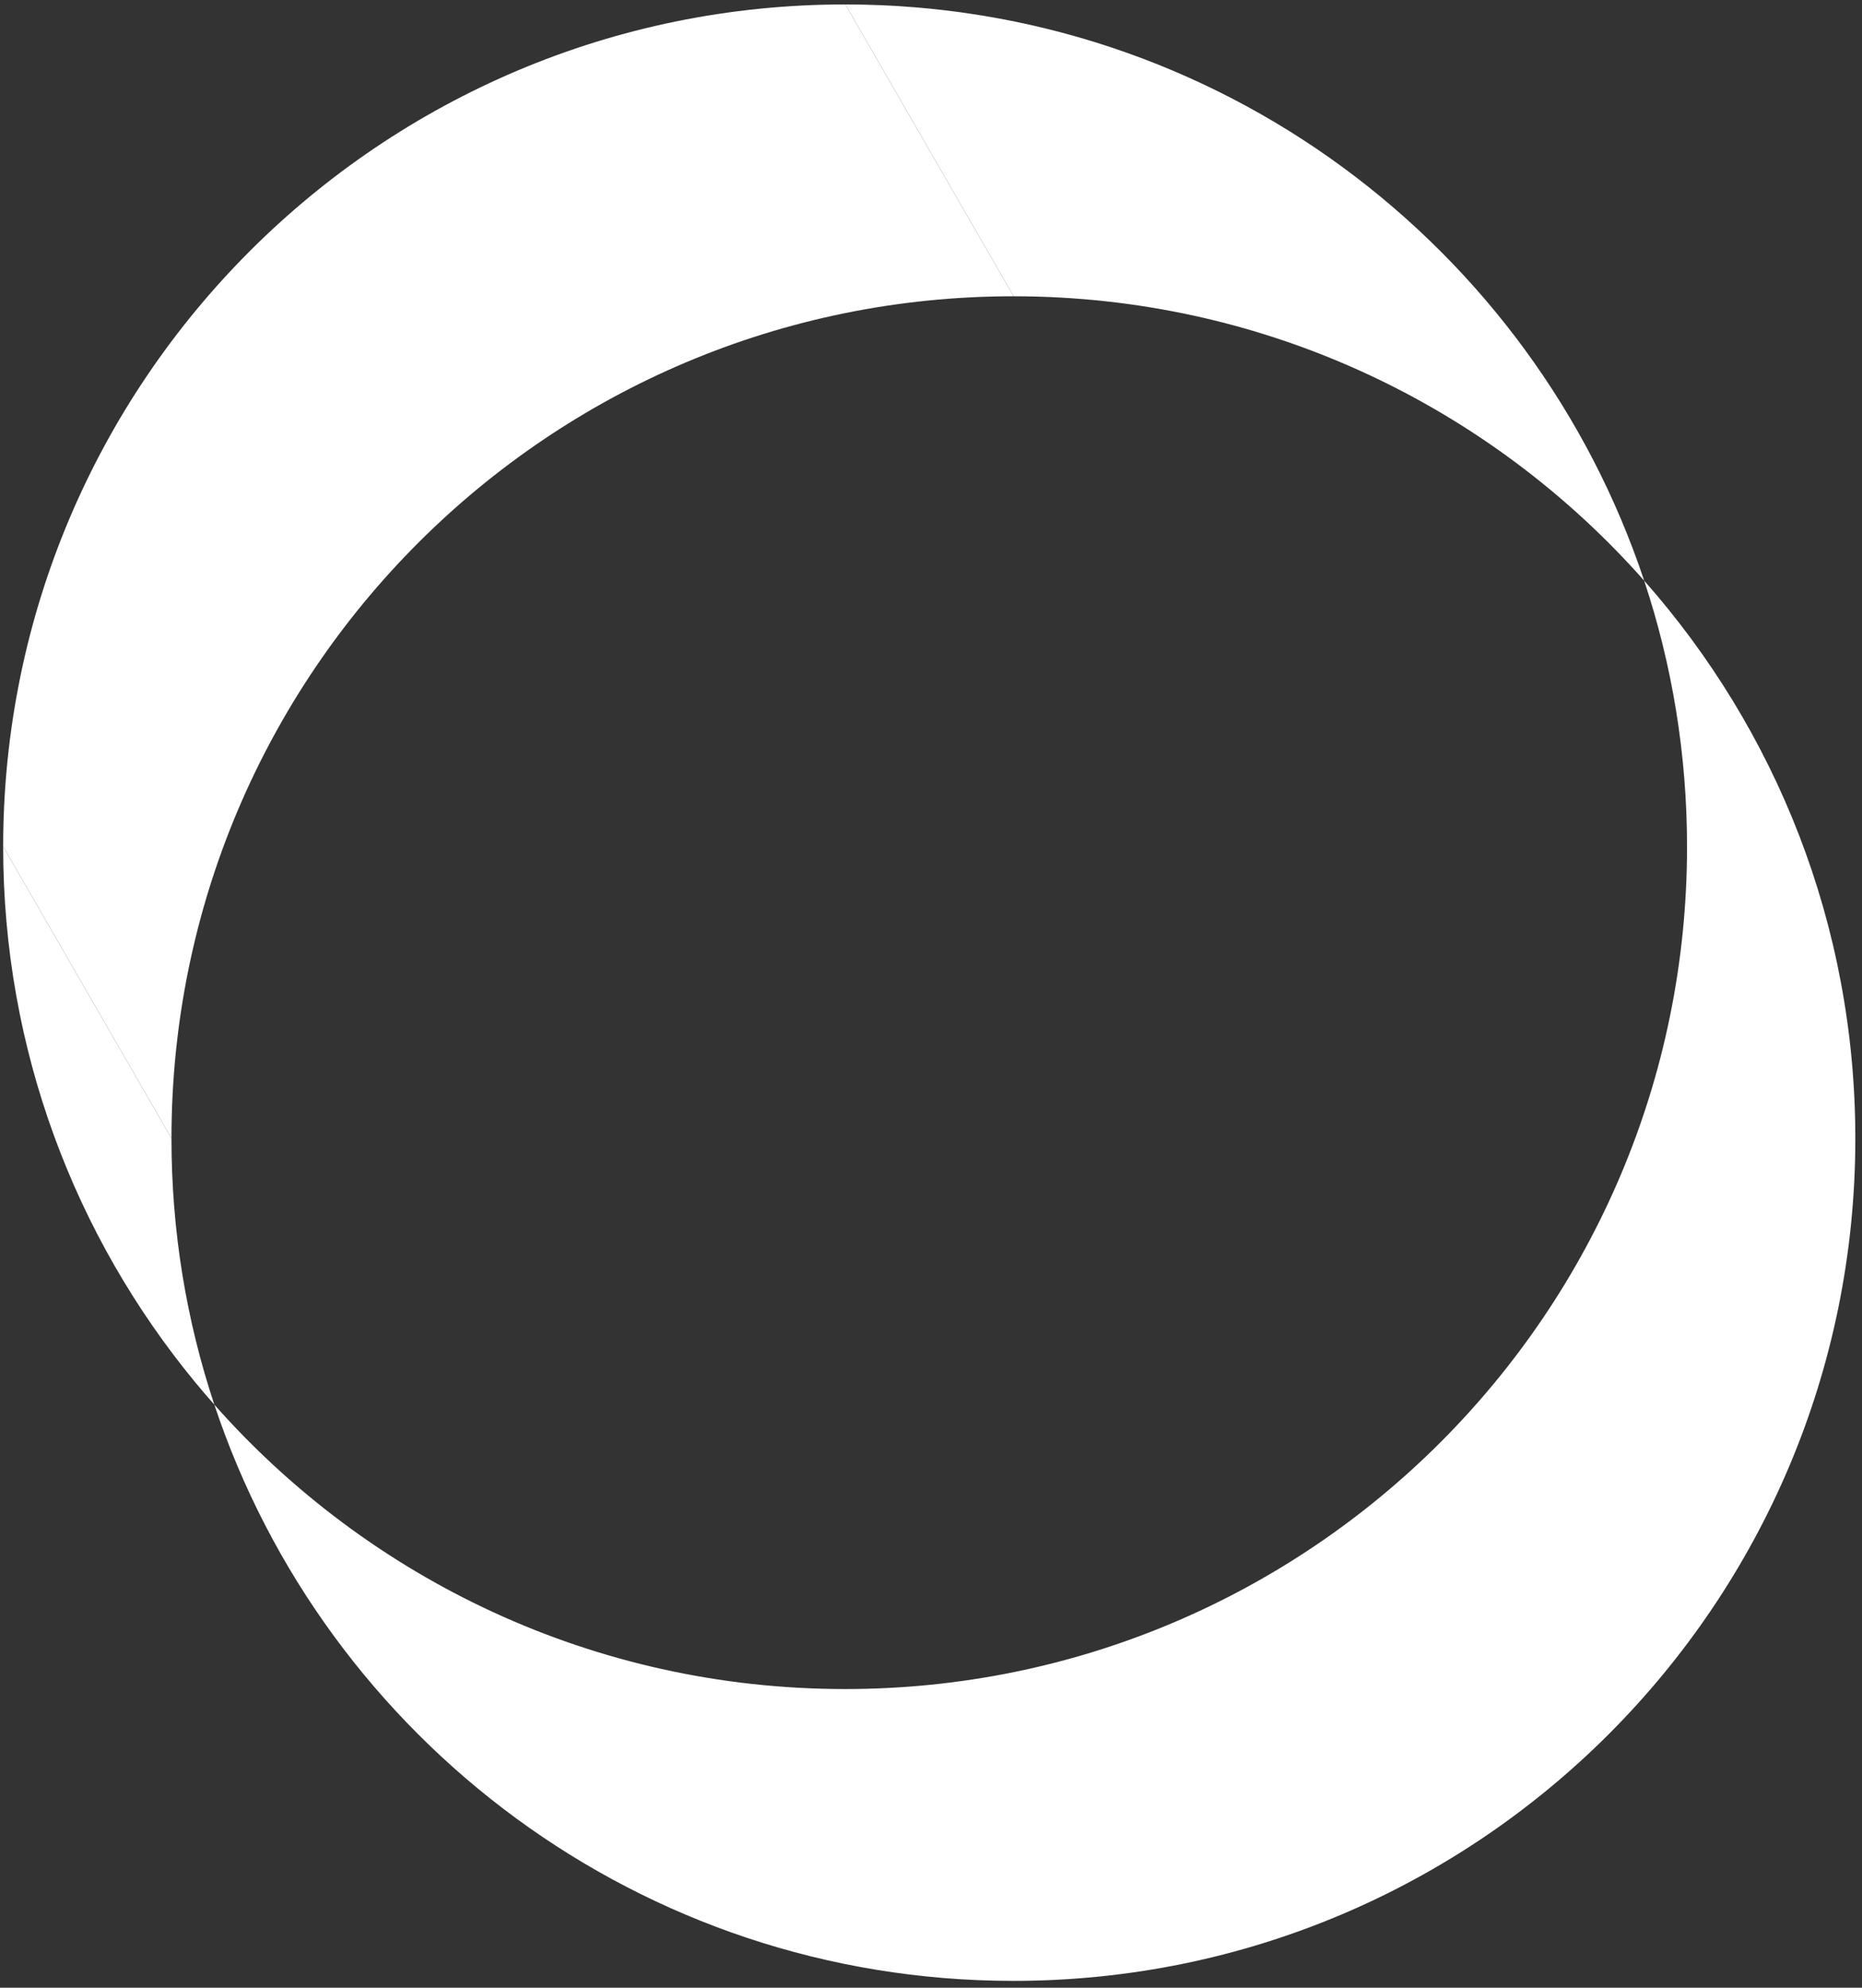 <svg width="179" height="191" viewBox="0 0 179 191" fill="none" xmlns="http://www.w3.org/2000/svg">
<rect x="0" y="0" width="179" height="191" fill="#333333" stroke="none"/>
<g id="Vector">
<path fill-rule="evenodd" clip-rule="evenodd" d="M20.606 134.977C19.982 134.272 19.37 133.557 18.771 132.83C7.229 118.836 0.299 100.897 0.304 81.341L16.484 109.383C16.481 118.327 17.929 126.933 20.606 134.977ZM158.058 55.795C170.696 70.078 178.365 88.859 178.359 109.431C178.346 154.132 142.098 190.358 97.397 190.345C61.641 190.334 31.306 167.138 20.606 134.977C35.429 151.73 57.089 162.295 81.218 162.302C125.919 162.316 162.166 126.089 162.18 81.389C162.182 72.445 160.734 63.839 158.058 55.795ZM158.058 55.795C143.234 39.041 121.574 28.477 97.445 28.47L81.266 0.427C117.023 0.438 147.357 23.634 158.058 55.795Z" fill="white"/>
<path d="M16.484 109.383C16.497 64.683 52.745 28.456 97.445 28.47L81.266 0.427C36.565 0.414 0.318 36.64 0.304 81.341L16.484 109.383Z" fill="white"/>
</g>
</svg>
